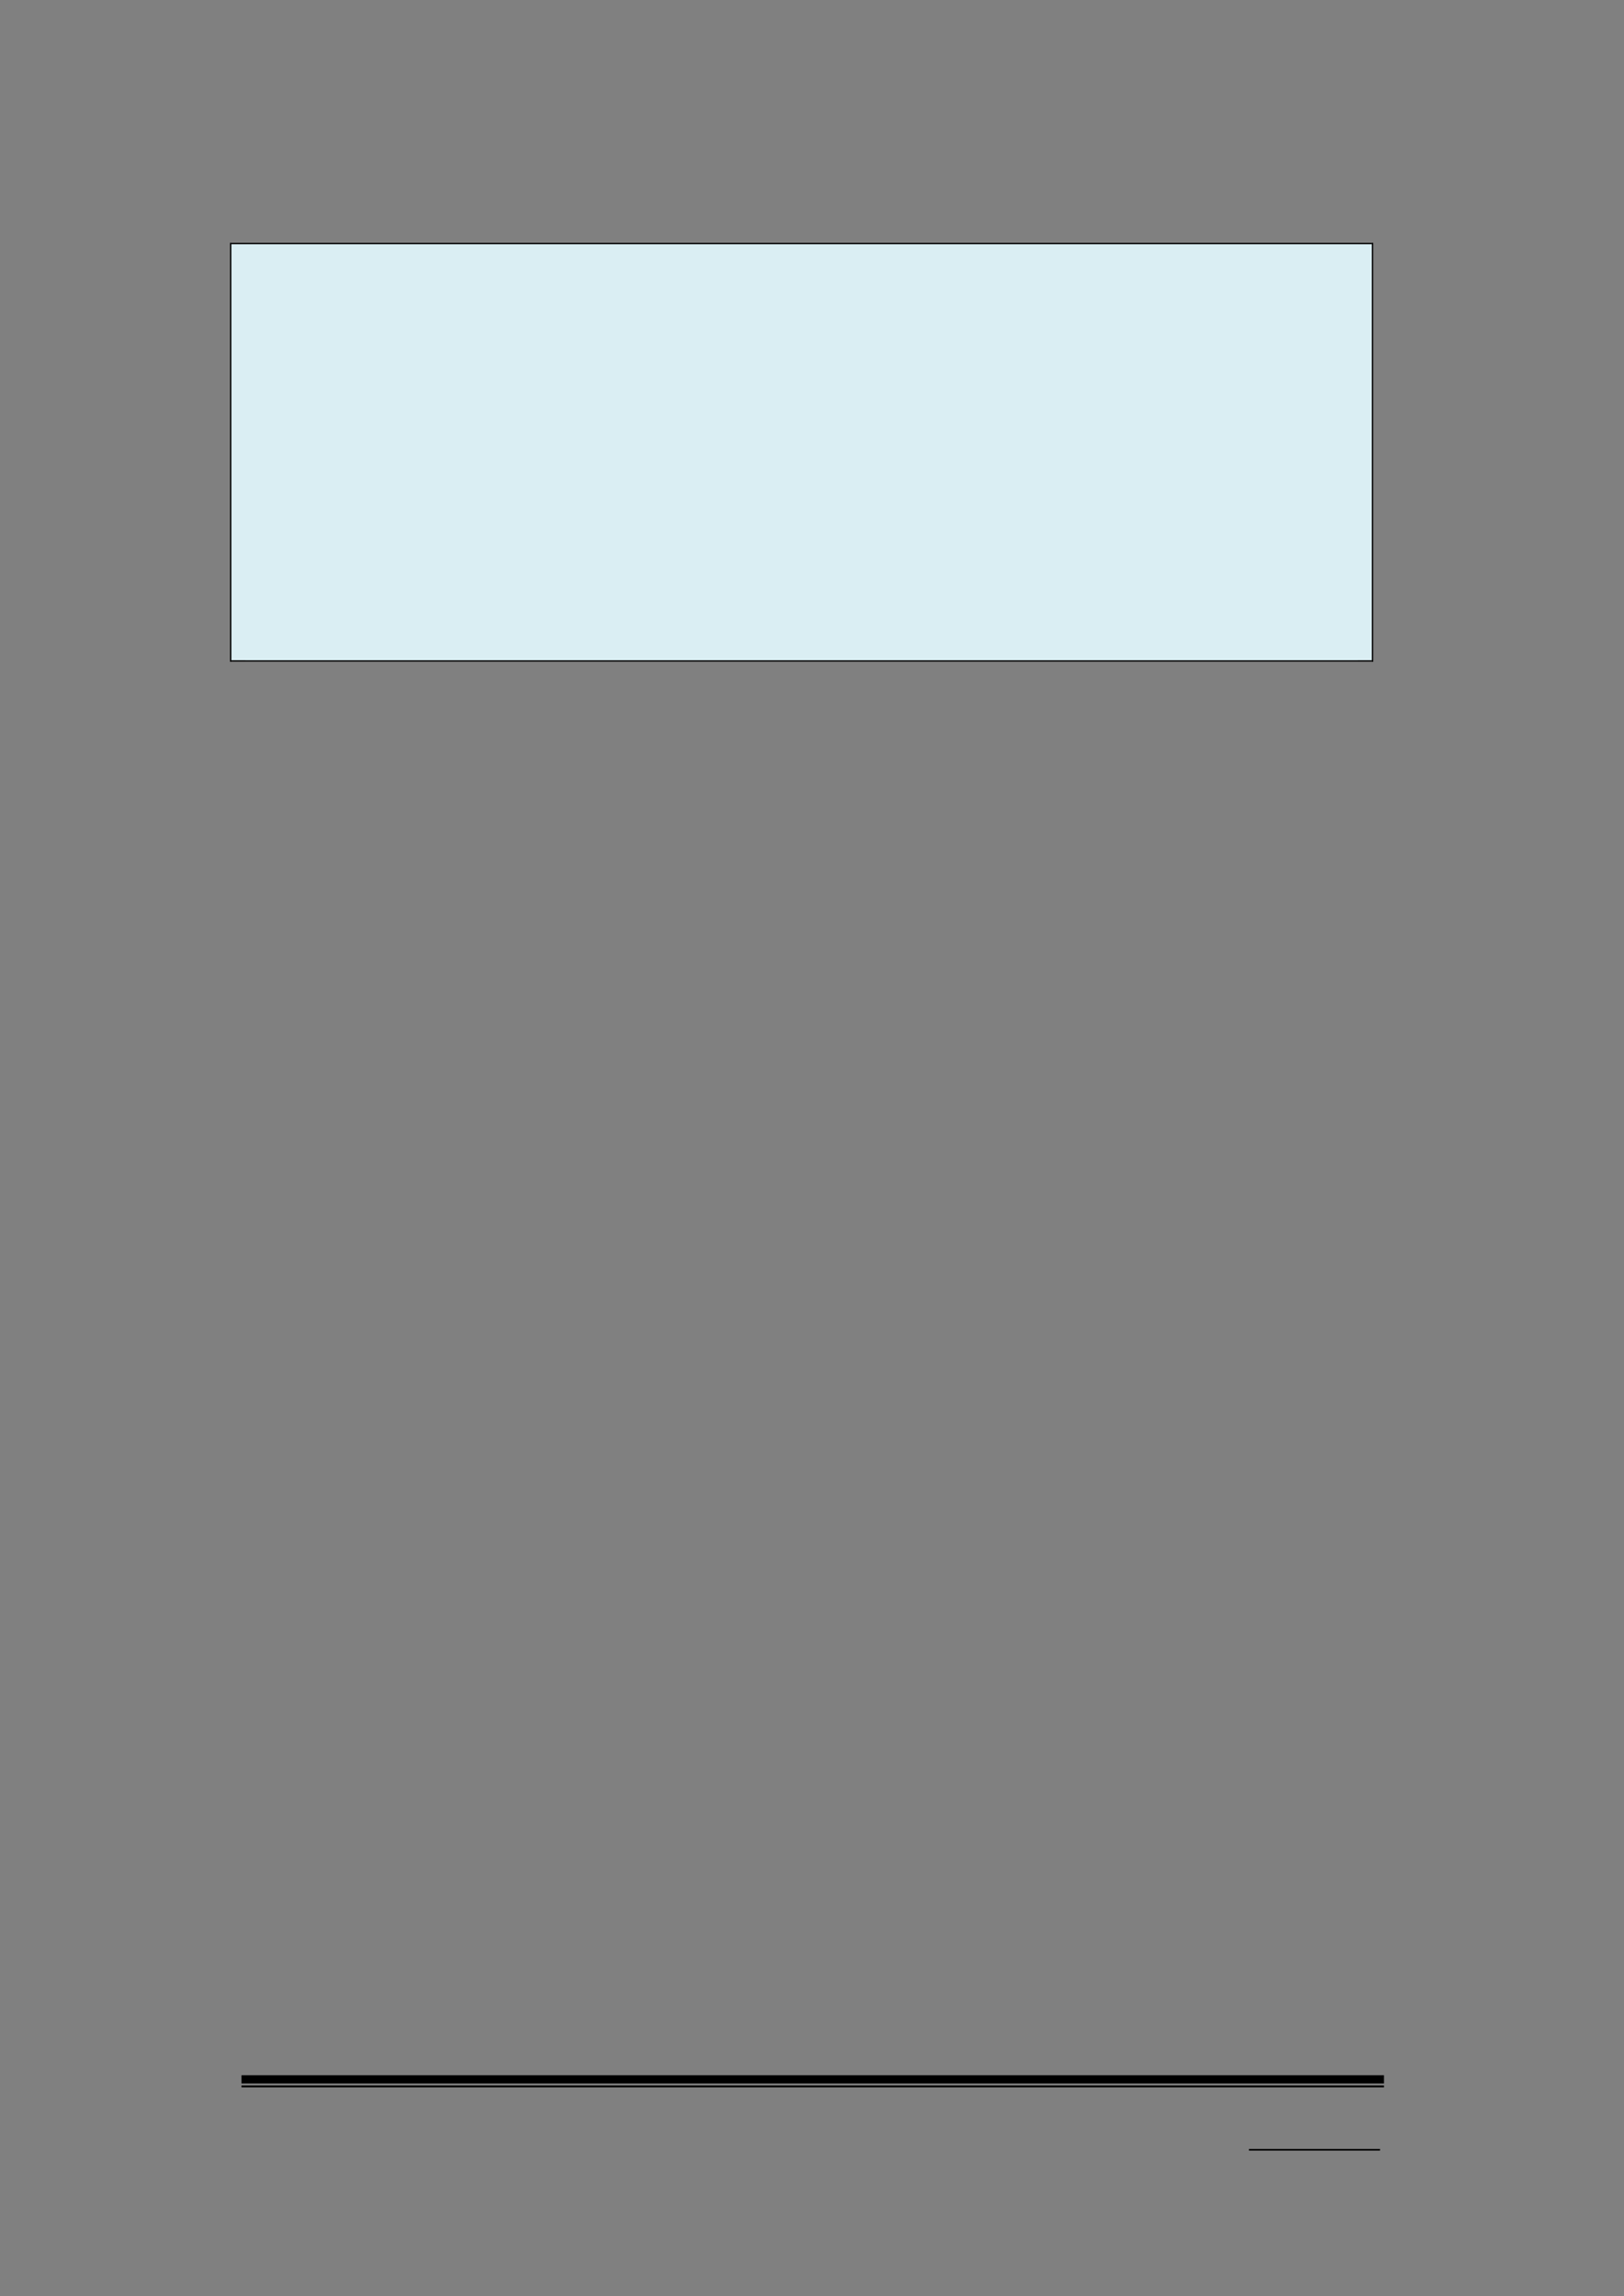 <svg xmlns="http://www.w3.org/2000/svg" xmlns:xlink="http://www.w3.org/1999/xlink" id="body_86" preserveAspectRatio="xMinYMin meet" viewBox="0 0 793 1121"><rect x="0" y="0" width="793" height="1121" fill="#808080" stroke="none"/><defs><clipPath id="1"><path d="M0 841L0 -0.92L0 -0.92L595.32 -0.92L595.32 -0.92L595.32 841L595.32 841L0 841z" /></clipPath><clipPath id="2"><path d="M0.001 841.091L595.411 841.091L595.411 841.091L595.411 -0.919L595.411 -0.919L0.001 -0.919z" /></clipPath><clipPath id="3"><path d="M288.05 779.771L316.01 779.771L316.01 779.771L316.01 760.691L316.01 760.691L288.05 760.691z" /></clipPath><clipPath id="4"><path d="M288.05 779.776L316.01 779.776L316.01 779.776L316.01 760.696L316.01 760.696L288.05 760.696z" /></clipPath><clipPath id="5"><path d="M288.05 779.776L316.01 779.776L316.01 779.776L316.01 760.696L316.01 760.696L288.05 760.696z" /></clipPath><clipPath id="6"><path d="M84.751 241.87L502.531 241.87L502.531 241.87L502.531 89.44L502.531 89.44L84.751 89.44z" /></clipPath><clipPath id="7"><path d="M84.744 241.86L502.534 241.86L502.534 241.86L502.534 89.44L502.534 89.44L84.744 89.44z" /></clipPath><clipPath id="8"><path d="M84.744 241.86L502.534 241.86L502.534 241.86L502.534 89.44L502.534 89.44L84.744 89.44z" /></clipPath><clipPath id="9"><path d="M84.744 241.86L502.534 241.86L502.534 241.86L502.534 89.44L502.534 89.44L84.744 89.44z" /></clipPath><clipPath id="10"><path d="M84.744 241.86L502.534 241.86L502.534 241.86L502.534 89.44L502.534 89.44L84.744 89.44z" /></clipPath><clipPath id="11"><path d="M84.744 241.86L502.534 241.86L502.534 241.86L502.534 89.44L502.534 89.44L84.744 89.44z" /></clipPath><clipPath id="12"><path d="M84.744 241.86L502.534 241.86L502.534 241.86L502.534 89.44L502.534 89.44L84.744 89.44z" /></clipPath><clipPath id="13"><path d="M84.744 241.86L502.534 241.86L502.534 241.86L502.534 89.44L502.534 89.44L84.744 89.44z" /></clipPath><clipPath id="14"><path d="M84.744 241.86L502.534 241.86L502.534 241.86L502.534 89.44L502.534 89.44L84.744 89.44z" /></clipPath><clipPath id="15"><path d="M84.744 241.86L502.534 241.86L502.534 241.86L502.534 89.44L502.534 89.44L84.744 89.44z" /></clipPath><clipPath id="16"><path d="M84.744 241.86L502.534 241.86L502.534 241.86L502.534 89.44L502.534 89.44L84.744 89.44z" /></clipPath><clipPath id="17"><path d="M84.744 241.86L502.534 241.86L502.534 241.86L502.534 89.44L502.534 89.44L84.744 89.44z" /></clipPath><clipPath id="18"><path d="M84.744 241.86L502.534 241.86L502.534 241.86L502.534 89.44L502.534 89.44L84.744 89.44z" /></clipPath><clipPath id="19"><path d="M84.744 241.86L502.534 241.86L502.534 241.86L502.534 89.44L502.534 89.44L84.744 89.44z" /></clipPath><clipPath id="20"><path d="M84.744 241.86L502.534 241.86L502.534 241.86L502.534 89.44L502.534 89.44L84.744 89.44z" /></clipPath><clipPath id="21"><path d="M84.744 241.86L502.534 241.86L502.534 241.86L502.534 89.44L502.534 89.44L84.744 89.44z" /></clipPath><clipPath id="22"><path d="M84.744 241.86L502.534 241.86L502.534 241.86L502.534 89.44L502.534 89.44L84.744 89.44z" /></clipPath><clipPath id="23"><path d="M84.744 241.86L502.534 241.86L502.534 241.86L502.534 89.44L502.534 89.44L84.744 89.44z" /></clipPath><clipPath id="24"><path d="M84.744 241.86L502.534 241.86L502.534 241.86L502.534 89.44L502.534 89.44L84.744 89.44z" /></clipPath><clipPath id="25"><path d="M84.744 241.86L502.534 241.86L502.534 241.86L502.534 89.44L502.534 89.44L84.744 89.44z" /></clipPath><clipPath id="26"><path d="M84.744 241.86L502.534 241.86L502.534 241.86L502.534 89.44L502.534 89.44L84.744 89.44z" /></clipPath><clipPath id="27"><path d="M84.744 241.86L502.534 241.86L502.534 241.86L502.534 89.44L502.534 89.44L84.744 89.44z" /></clipPath><clipPath id="28"><path d="M84.744 241.86L502.534 241.86L502.534 241.86L502.534 89.44L502.534 89.44L84.744 89.44z" /></clipPath><clipPath id="29"><path d="M84.744 241.86L502.534 241.86L502.534 241.86L502.534 89.44L502.534 89.44L84.744 89.44z" /></clipPath><clipPath id="30"><path d="M84.744 241.86L502.534 241.86L502.534 241.86L502.534 89.44L502.534 89.44L84.744 89.44z" /></clipPath></defs><g transform="matrix(1.333 0 0 1.333 0 0)"><g><g clip-path="url(#1)"><path transform="matrix(1 0 0 -1 0 841)" d="M457.51 53.304L505.534 53.304L505.534 53.304L505.534 53.904L505.534 53.904L457.51 53.904z" stroke="none" fill="#000000" fill-rule="evenodd" /><g clip-path="url(#2)"><path transform="matrix(1 0 0 -1 0 841)" d="M88.464 77.904L506.974 77.904L506.974 77.904L506.974 80.904L506.974 80.904L88.464 80.904z" stroke="none" fill="#000000" fill-rule="evenodd" /><path transform="matrix(1 0 0 -1 0 841)" d="M88.464 76.464L506.974 76.464L506.974 76.464L506.974 77.184L506.974 77.184L88.464 77.184z" stroke="none" fill="#000000" fill-rule="evenodd" /></g><g clip-path="url(#3)"><g clip-path="url(#4)"></g><g clip-path="url(#5)"></g></g><path transform="matrix(1 0 0 -1 0 841)" d="M84.744 599.14L502.534 599.14L502.534 599.14L502.534 751.56L502.534 751.56L84.744 751.56z" stroke="none" fill="#DAEEF3" fill-rule="evenodd" /><g clip-path="url(#6)"><path transform="matrix(1 0 0 -1 0 841)" d="M89.904 732.46L497.374 732.46L497.374 732.46L497.374 751.564L497.374 751.564L89.904 751.564z" stroke="none" fill="#DAEEF3" fill-rule="evenodd" /><g clip-path="url(#7)"></g><g clip-path="url(#8)"></g><g clip-path="url(#9)"></g><path transform="matrix(1 0 0 -1 0 841)" d="M89.904 713.5L497.374 713.5L497.374 713.5L497.374 732.46L497.374 732.46L89.904 732.46z" stroke="none" fill="#DAEEF3" fill-rule="evenodd" /><g clip-path="url(#10)"></g><g clip-path="url(#11)"></g><g clip-path="url(#12)"></g><path transform="matrix(1 0 0 -1 0 841)" d="M89.904 694.42L497.374 694.42L497.374 694.42L497.374 713.5L497.374 713.5L89.904 713.5z" stroke="none" fill="#DAEEF3" fill-rule="evenodd" /><g clip-path="url(#13)"></g><g clip-path="url(#14)"></g><g clip-path="url(#15)"></g><path transform="matrix(1 0 0 -1 0 841)" d="M89.904 675.34L497.374 675.34L497.374 675.34L497.374 694.42L497.374 694.42L89.904 694.42z" stroke="none" fill="#DAEEF3" fill-rule="evenodd" /><g clip-path="url(#16)"></g><g clip-path="url(#17)"></g><g clip-path="url(#18)"></g><path transform="matrix(1 0 0 -1 0 841)" d="M89.904 656.26L497.374 656.26L497.374 656.26L497.374 675.34L497.374 675.34L89.904 675.34z" stroke="none" fill="#DAEEF3" fill-rule="evenodd" /><g clip-path="url(#19)"></g><g clip-path="url(#20)"></g><g clip-path="url(#21)"></g><path transform="matrix(1 0 0 -1 0 841)" d="M89.904 637.3L497.374 637.3L497.374 637.3L497.374 656.26L497.374 656.26L89.904 656.26z" stroke="none" fill="#DAEEF3" fill-rule="evenodd" /><g clip-path="url(#22)"></g><g clip-path="url(#23)"></g><g clip-path="url(#24)"></g><path transform="matrix(1 0 0 -1 0 841)" d="M89.904 618.22L497.374 618.22L497.374 618.22L497.374 637.3L497.374 637.3L89.904 637.3z" stroke="none" fill="#DAEEF3" fill-rule="evenodd" /><g clip-path="url(#25)"></g><g clip-path="url(#26)"></g><g clip-path="url(#27)"></g><path transform="matrix(1 0 0 -1 0 841)" d="M89.904 599.14L497.374 599.14L497.374 599.14L497.374 618.22L497.374 618.22L89.904 618.22z" stroke="none" fill="#DAEEF3" fill-rule="evenodd" /><g clip-path="url(#28)"></g><g clip-path="url(#29)"></g><g clip-path="url(#30)"></g></g><path transform="matrix(1 0 0 -1 0 841)" d="M84.264 751.56L84.744 751.56L84.744 751.56L84.744 752.04L84.744 752.04L84.264 752.04z" stroke="none" fill="#000000" fill-rule="evenodd" /><path transform="matrix(1 0 0 -1 0 841)" d="M84.264 751.56L84.744 751.56L84.744 751.56L84.744 752.04L84.744 752.04L84.264 752.04z" stroke="none" fill="#000000" fill-rule="evenodd" /><path transform="matrix(1 0 0 -1 0 841)" d="M84.744 751.56L502.534 751.56L502.534 751.56L502.534 752.04L502.534 752.04L84.744 752.04z" stroke="none" fill="#000000" fill-rule="evenodd" /><path transform="matrix(1 0 0 -1 0 841)" d="M502.54 751.56L503.02 751.56L503.02 751.56L503.02 752.04L503.02 752.04L502.54 752.04z" stroke="none" fill="#000000" fill-rule="evenodd" /><path transform="matrix(1 0 0 -1 0 841)" d="M502.54 751.56L503.02 751.56L503.02 751.56L503.02 752.04L503.02 752.04L502.54 752.04z" stroke="none" fill="#000000" fill-rule="evenodd" /><path transform="matrix(1 0 0 -1 0 841)" d="M84.264 599.14L84.744 599.14L84.744 599.14L84.744 751.56L84.744 751.56L84.264 751.56z" stroke="none" fill="#000000" fill-rule="evenodd" /><path transform="matrix(1 0 0 -1 0 841)" d="M84.264 598.66L84.744 598.66L84.744 598.66L84.744 599.14L84.744 599.14L84.264 599.14z" stroke="none" fill="#000000" fill-rule="evenodd" /><path transform="matrix(1 0 0 -1 0 841)" d="M84.264 598.66L84.744 598.66L84.744 598.66L84.744 599.14L84.744 599.14L84.264 599.14z" stroke="none" fill="#000000" fill-rule="evenodd" /><path transform="matrix(1 0 0 -1 0 841)" d="M84.744 598.66L502.534 598.66L502.534 598.66L502.534 599.14L502.534 599.14L84.744 599.14z" stroke="none" fill="#000000" fill-rule="evenodd" /><path transform="matrix(1 0 0 -1 0 841)" d="M502.54 599.14L503.02 599.14L503.02 599.14L503.02 751.56L503.02 751.56L502.54 751.56z" stroke="none" fill="#000000" fill-rule="evenodd" /><path transform="matrix(1 0 0 -1 0 841)" d="M502.54 598.66L503.02 598.66L503.02 598.66L503.02 599.14L503.02 599.14L502.54 599.14z" stroke="none" fill="#000000" fill-rule="evenodd" /><path transform="matrix(1 0 0 -1 0 841)" d="M502.54 598.66L503.02 598.66L503.02 598.66L503.02 599.14L503.02 599.14L502.54 599.14z" stroke="none" fill="#000000" fill-rule="evenodd" /></g></g></g></svg>